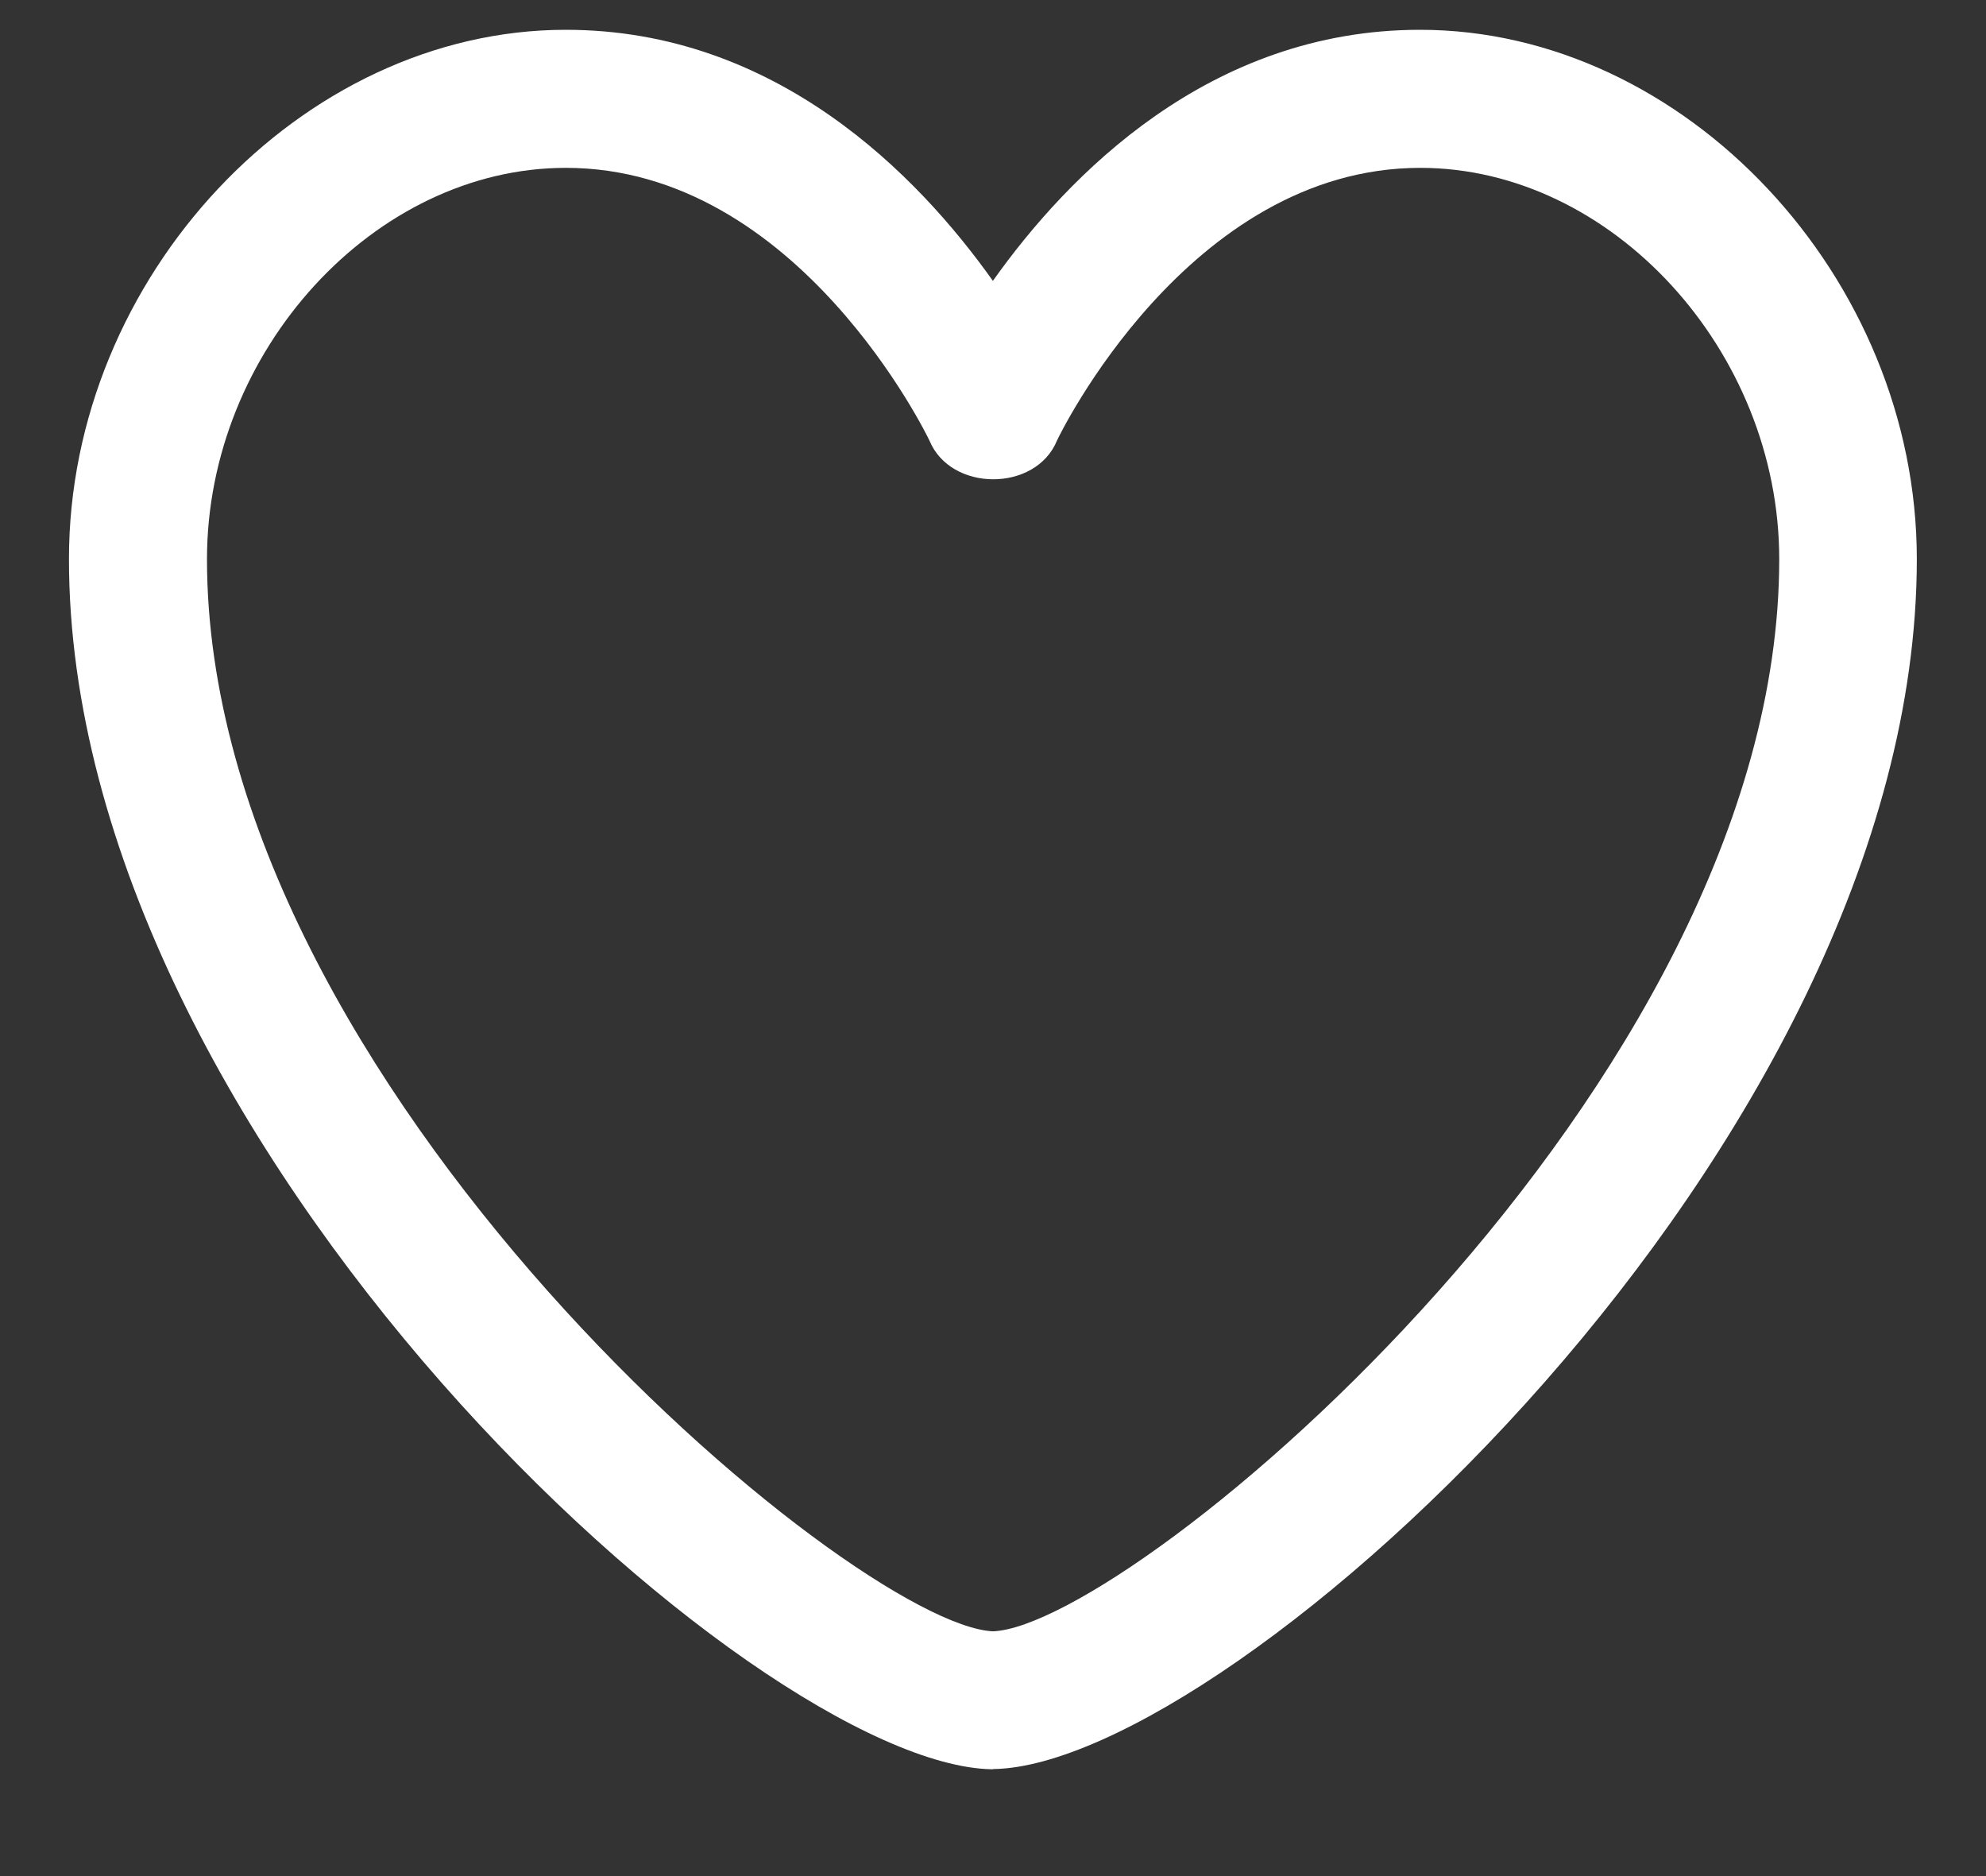 <svg width="18" height="17" viewBox="0 0 18 17" fill="none" xmlns="http://www.w3.org/2000/svg">
<rect x="0" y="0" width="18" height="17" fill="#333333" stroke="none"/>
<path d="M9 16.032H8.988C6.836 15.992 0.625 10.38 0.625 5.065C0.625 2.512 2.729 0.27 5.128 0.27C7.036 0.27 8.319 1.587 8.999 2.545C9.678 1.588 10.961 0.27 12.87 0.27C15.27 0.27 17.373 2.512 17.373 5.066C17.373 10.379 11.162 15.991 9.009 16.03H9V16.032ZM5.128 1.521C3.395 1.521 1.876 3.178 1.876 5.067C1.876 9.85 7.737 14.73 9.001 14.782C10.266 14.73 16.126 9.851 16.126 5.067C16.126 3.178 14.607 1.521 12.873 1.521C10.767 1.521 9.59 3.967 9.58 3.992C9.388 4.46 8.617 4.46 8.424 3.992C8.412 3.967 7.237 1.521 5.129 1.521H5.128Z" fill="white"/>
</svg>
